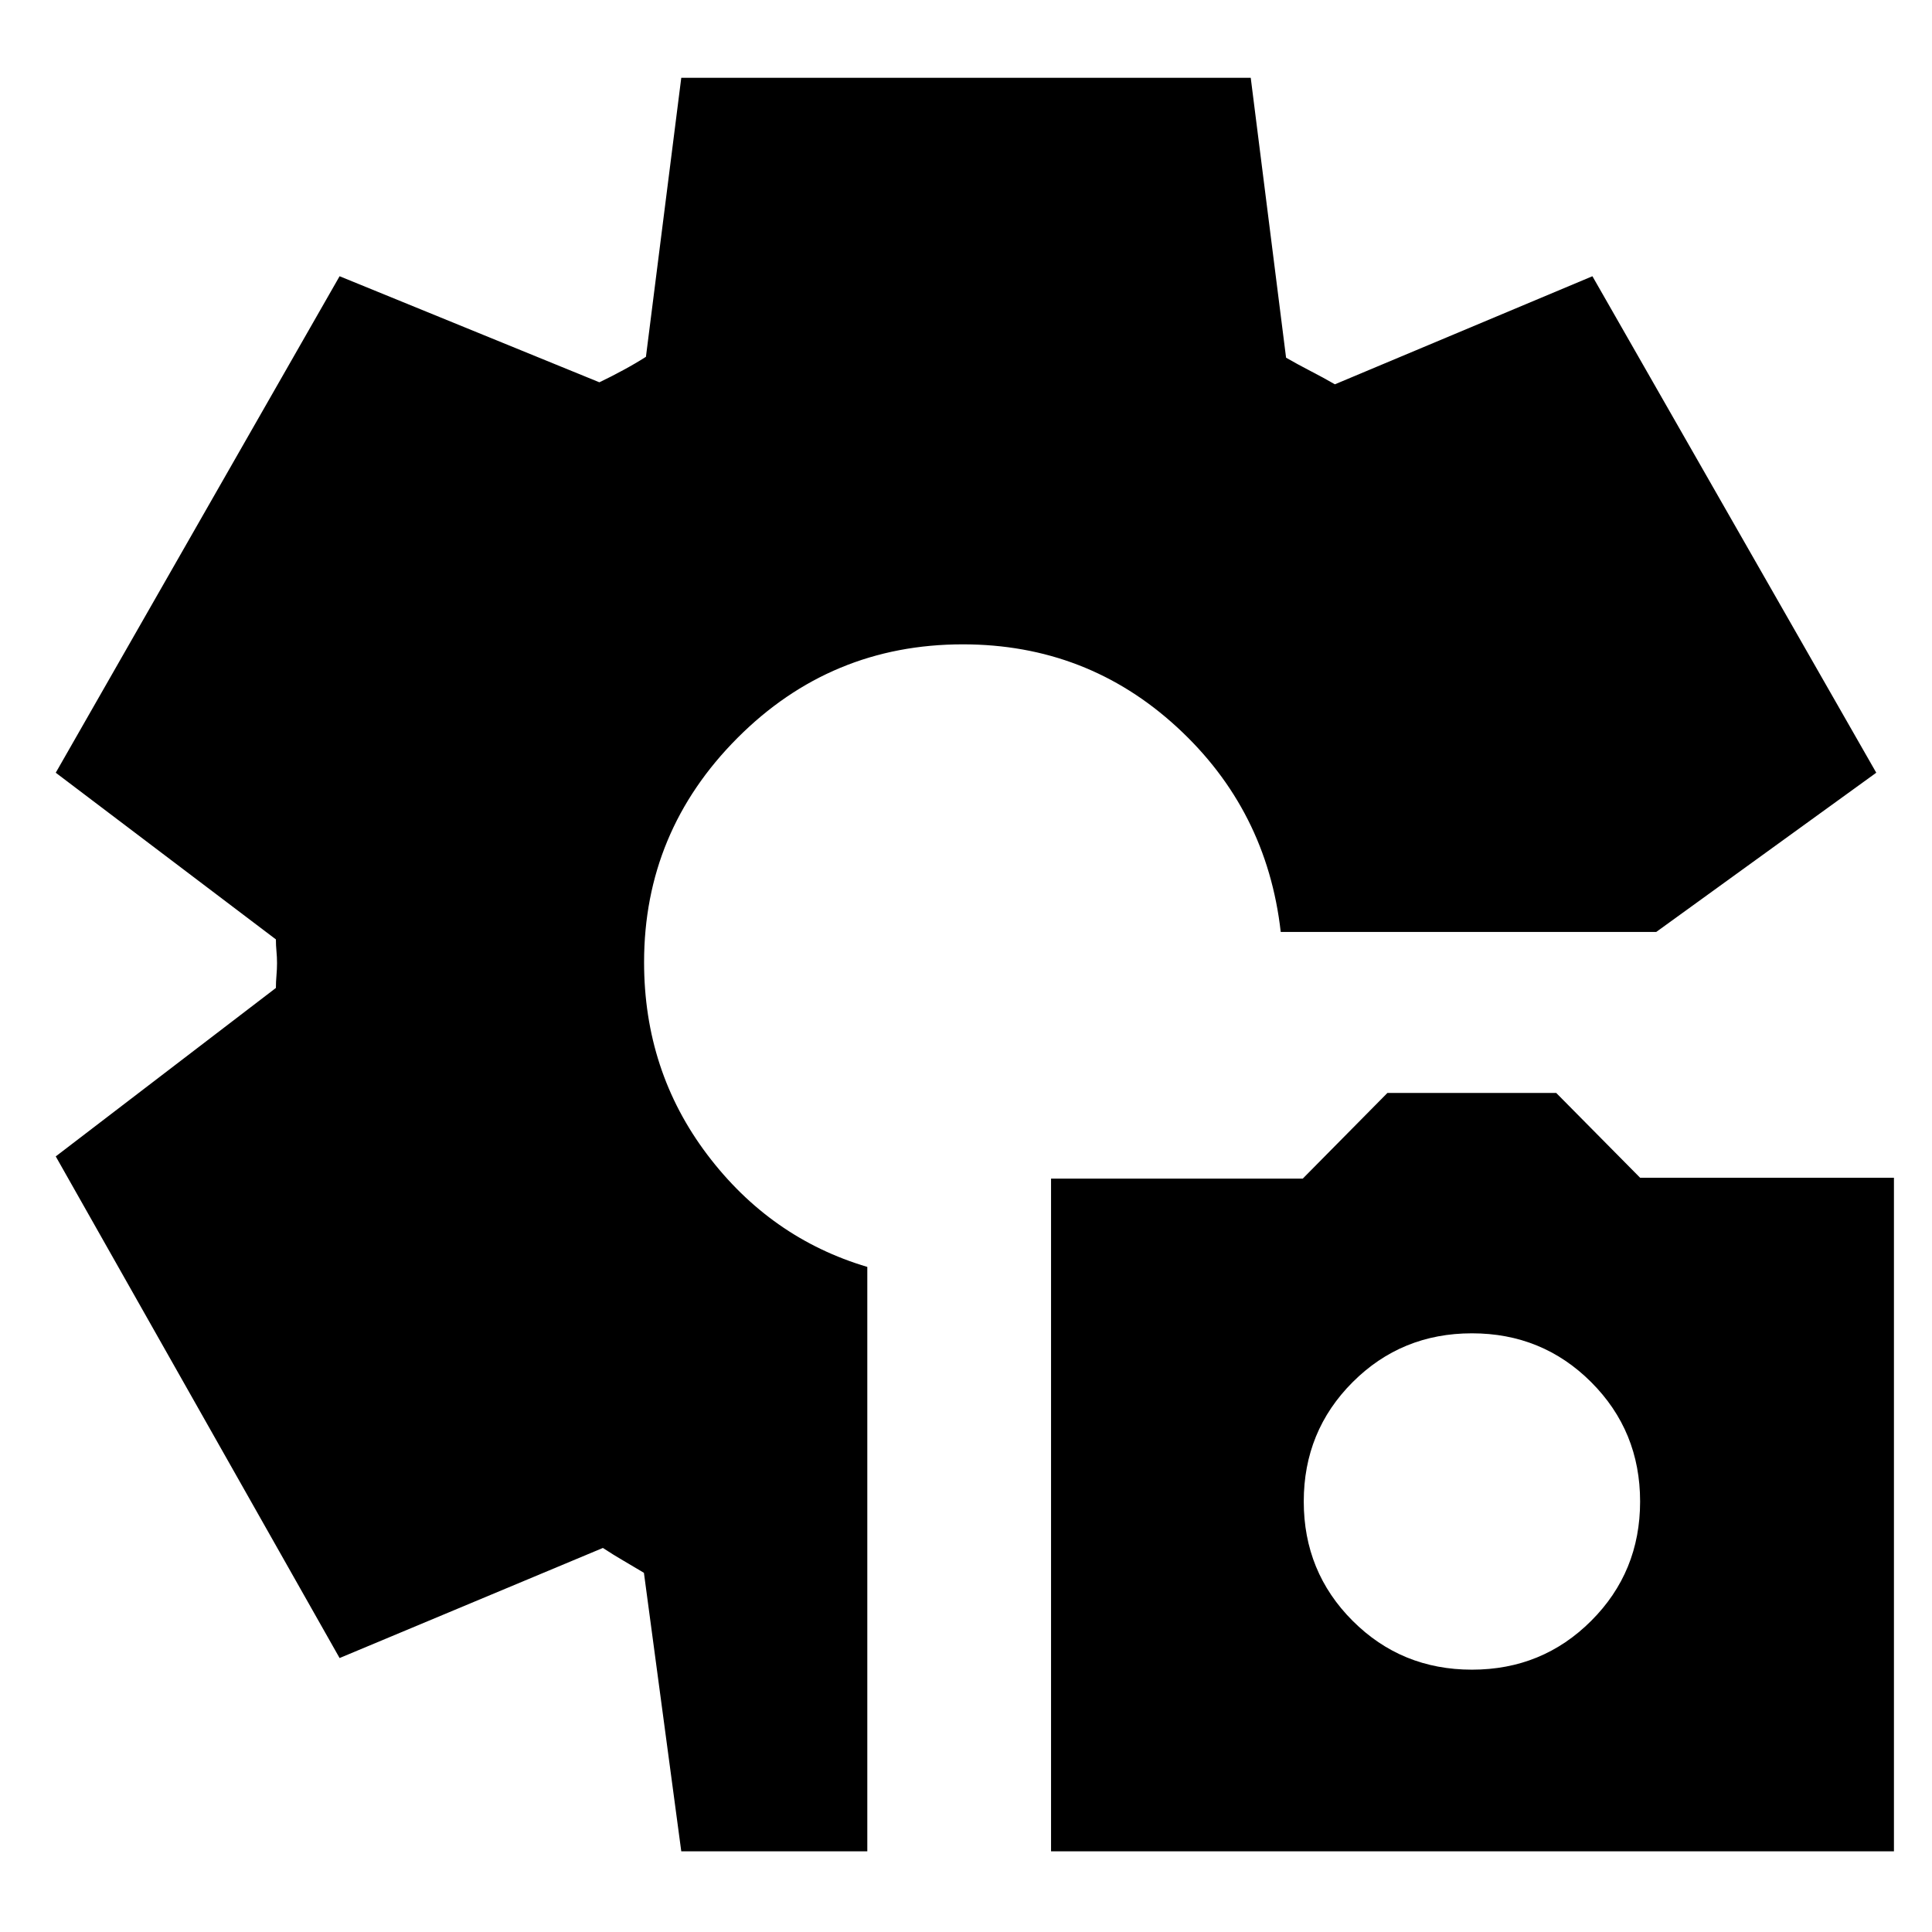 <svg xmlns="http://www.w3.org/2000/svg" height="24" viewBox="0 -960 960 960" width="24"><path d="M522.26-40.09v-334.26h125.07l42.06-42.56h83.9l41.67 42.12h126.13v334.7H522.26Zm209.13-90.26q35 0 59.28-24.28 24.29-24.28 24.29-59.28t-24.29-59.29q-24.28-24.28-59.28-24.28t-59.28 24.28q-24.28 24.29-24.28 59.29t24.28 59.28q24.28 24.28 59.28 24.28ZM338.52-40.09l-18.56-138.39q-4.74-2.87-9.98-5.91-5.23-3.04-10.41-6.44l-130.83 54.7L27.7-385.39l109.39-83.7q0-2.97.28-6.17.28-3.2.28-6.17 0-2.98-.28-5.9-.28-2.92-.28-5.89L27.7-576.04l141.04-246.7 129.09 52.7q5.74-2.74 11.84-6.05 6.11-3.3 11.29-6.61l17.56-138.65h282.96l17.56 139.09q5.74 3.3 12.13 6.61 6.4 3.3 12.13 6.61l127.96-53.7 141.04 246.7-109.34 79.13H636.39q-6.87-60.74-51.61-101.83-44.74-41.09-106.35-41.09-65.64 0-112.01 46.53-46.38 46.53-46.38 111.42 0 54.05 31.37 95.58 31.37 41.52 79.55 55.82v290.39h-92.44Z"/></svg>